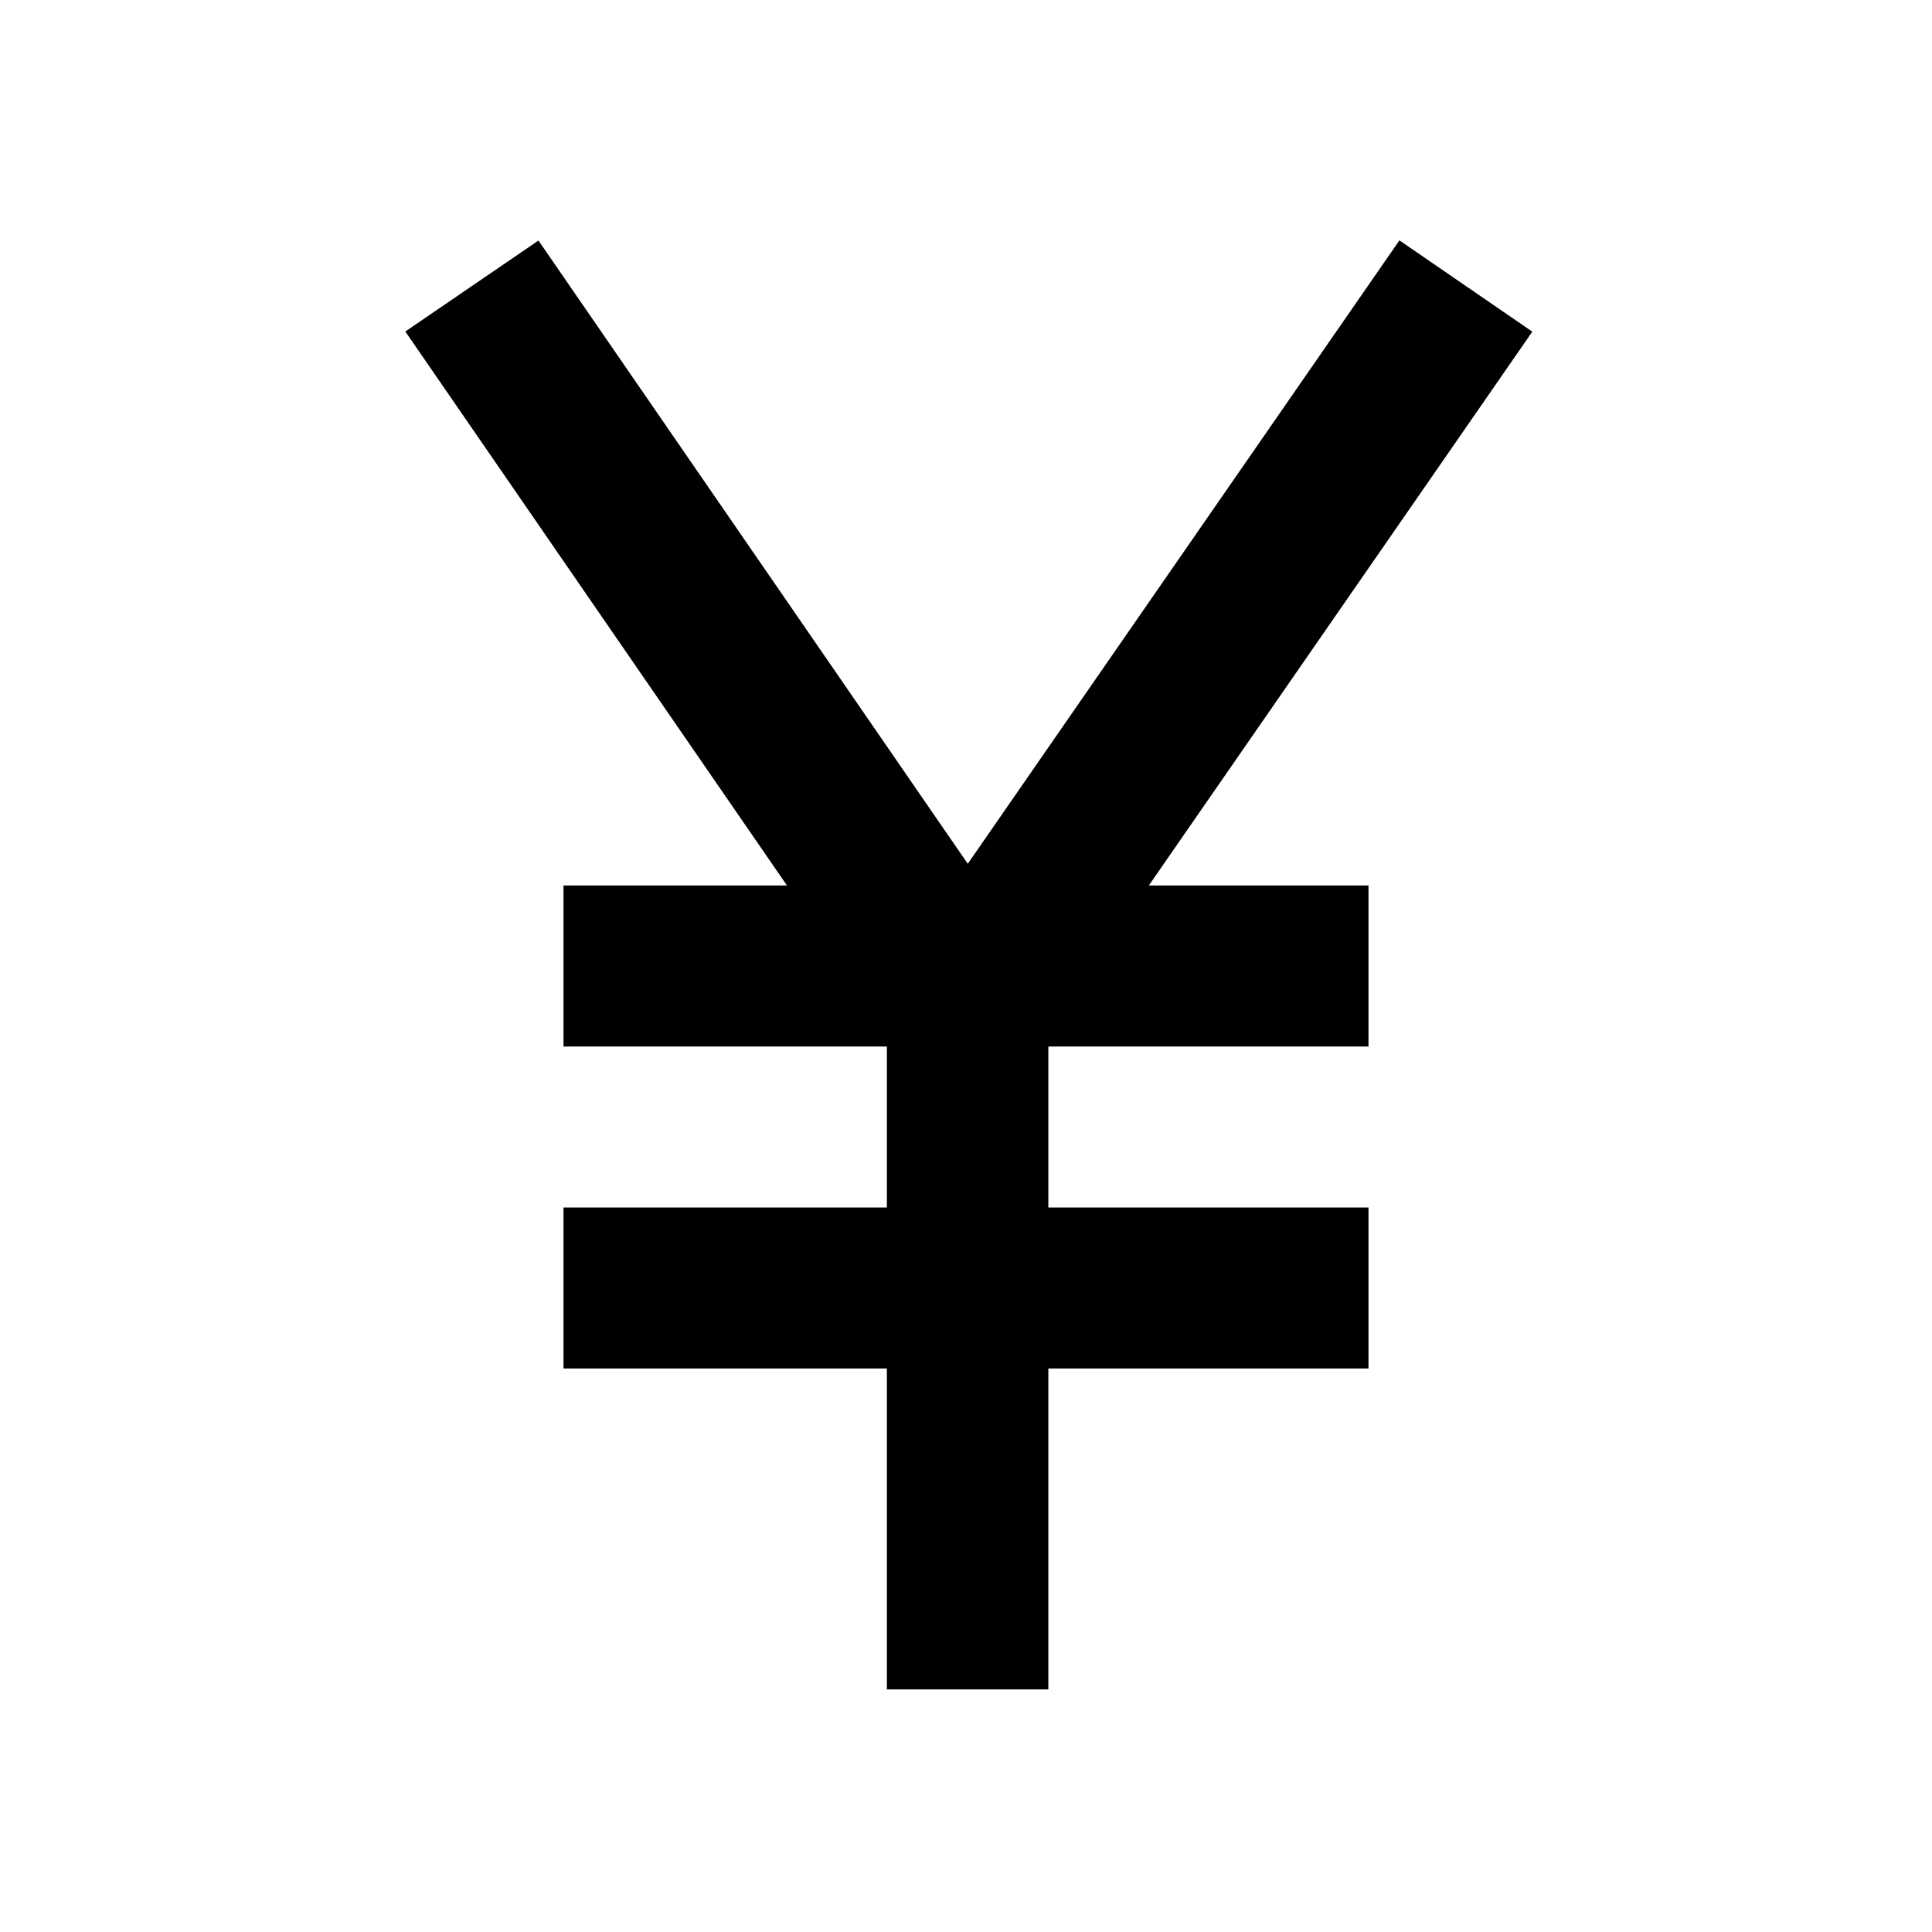 <svg width="24" height="24" viewBox="0 0 24 24" fill="none" xmlns="http://www.w3.org/2000/svg">
<path fill-rule="evenodd" clip-rule="evenodd" d="M12.022 10.73L17.384 2.986L19.035 4.12L14.271 11H17V13H13.023V15H17V17H13.023V20.986H11.017V17H7V15H11.017V13H7V11H9.776L5.035 4.118L6.689 2.988L12.022 10.73Z" fill="black"/>
</svg>
